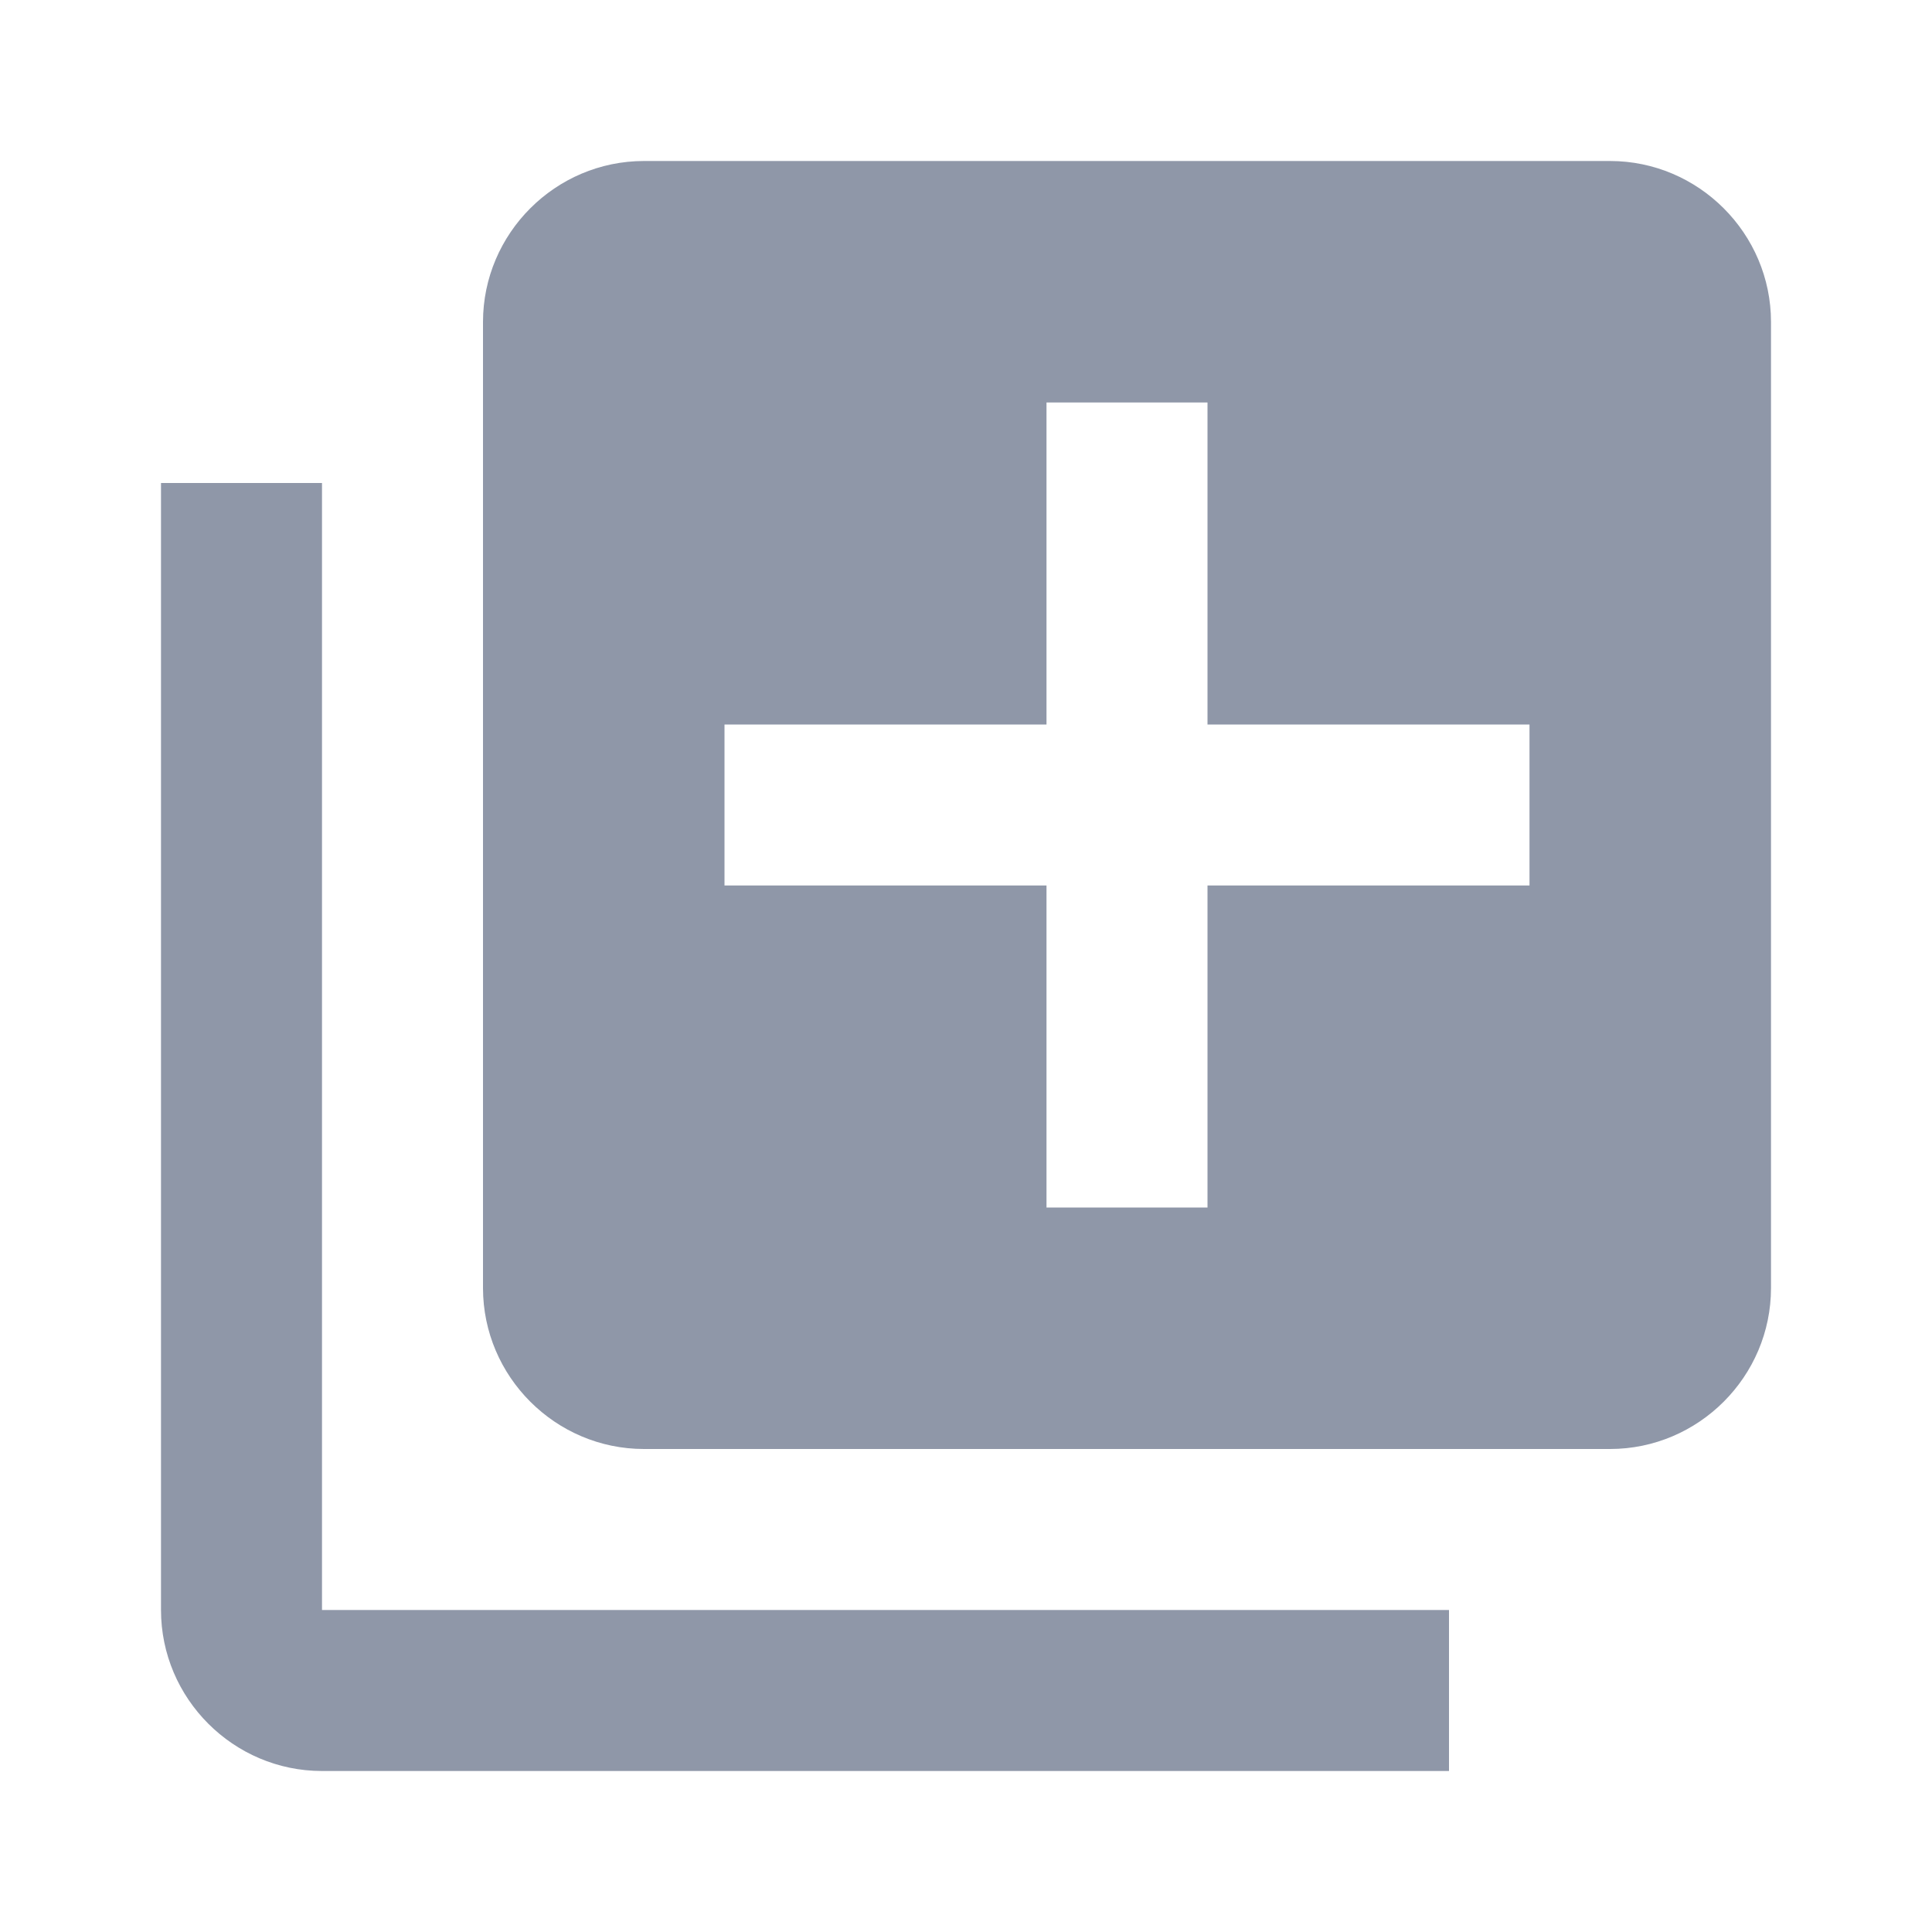 <?xml version="1.0" encoding="UTF-8"?>
<svg width="24px" height="24px" viewBox="0 0 24 24" version="1.1" xmlns="http://www.w3.org/2000/svg" xmlns:xlink="http://www.w3.org/1999/xlink">
    <title>ic_library_add_black_24px</title>
    <defs>
        <polygon id="path-1" points="0 0 1024 0 1024 69 0 69"></polygon>
        <filter x="-0.5%" y="-5.8%" width="101.0%" height="114.5%" filterUnits="objectBoundingBox" id="filter-2">
            <feOffset dx="0" dy="1" in="SourceAlpha" result="shadowOffsetOuter1"></feOffset>
            <feGaussianBlur stdDeviation="1.5" in="shadowOffsetOuter1" result="shadowBlurOuter1"></feGaussianBlur>
            <feColorMatrix values="0 0 0 0 0   0 0 0 0 0   0 0 0 0 0  0 0 0 0.12 0" type="matrix" in="shadowBlurOuter1" result="shadowMatrixOuter1"></feColorMatrix>
            <feOffset dx="0" dy="1" in="SourceAlpha" result="shadowOffsetOuter2"></feOffset>
            <feGaussianBlur stdDeviation="1" in="shadowOffsetOuter2" result="shadowBlurOuter2"></feGaussianBlur>
            <feColorMatrix values="0 0 0 0 0   0 0 0 0 0   0 0 0 0 0  0 0 0 0.24 0" type="matrix" in="shadowBlurOuter2" result="shadowMatrixOuter2"></feColorMatrix>
            <feMerge>
                <feMergeNode in="shadowMatrixOuter1"></feMergeNode>
                <feMergeNode in="shadowMatrixOuter2"></feMergeNode>
            </feMerge>
        </filter>
    </defs>
    <g id="Challenge" stroke="none" stroke-width="1" fill="none" fill-rule="evenodd">
        <g id="Normal" transform="translate(-833, -23)">
            <g id="ic_library_add_black_24px" transform="translate(833, 23)">
                <polygon id="Shape" points="0 0 24 0 24 24 0 24"></polygon>
                <path d="M4,6 L2,6 L2,20 C2,21.1 2.9,22 4,22 L18,22 L18,20 L4,20 L4,6 Z M20,2 L8,2 C6.9,2 6,2.9 6,4 L6,16 C6,17.1 6.9,18 8,18 L20,18 C21.1,18 22,17.1 22,16 L22,4 C22,2.9 21.1,2 20,2 Z M19,11 L15,11 L15,15 L13,15 L13,11 L9,11 L9,9 L13,9 L13,5 L15,5 L15,9 L19,9 L19,11 Z" id="Shape" fill="#8F97A8" fill-rule="nonzero"></path>
            </g>
        </g>
    </g>
</svg>